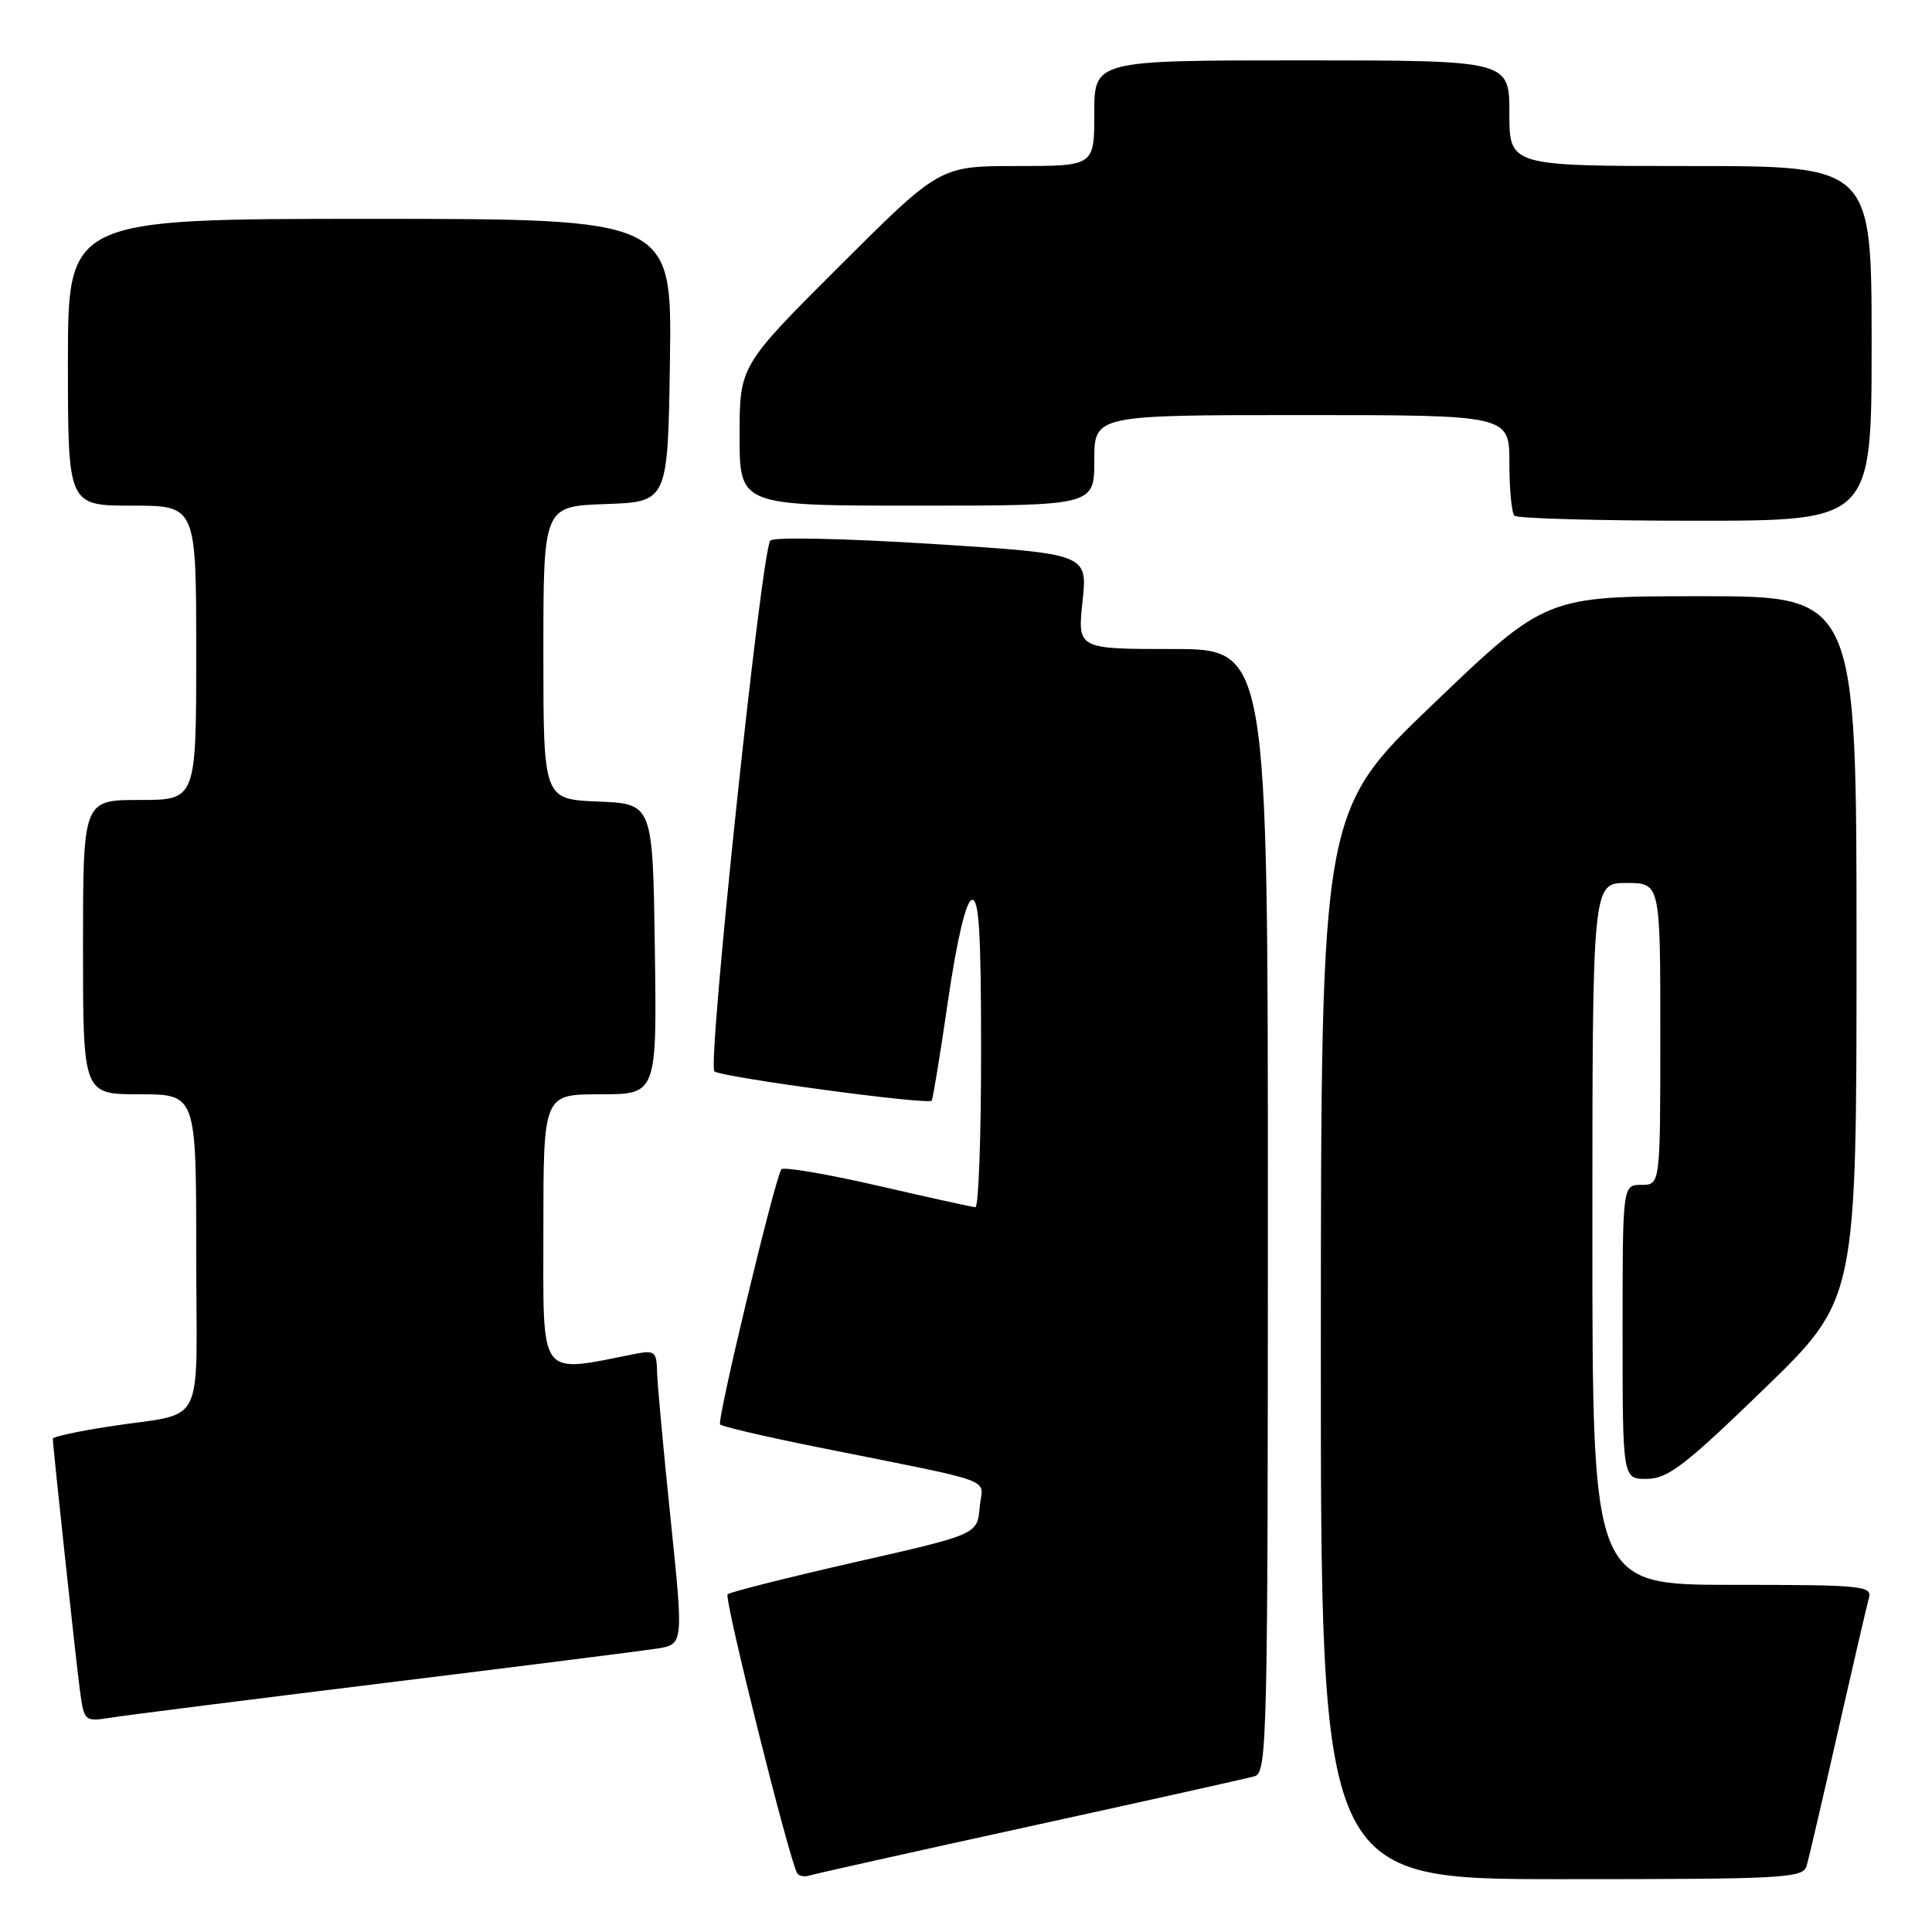 <?xml version="1.0" encoding="UTF-8" standalone="no"?>
<!DOCTYPE svg PUBLIC "-//W3C//DTD SVG 1.1//EN" "http://www.w3.org/Graphics/SVG/1.1/DTD/svg11.dtd" >
<svg xmlns="http://www.w3.org/2000/svg" xmlns:xlink="http://www.w3.org/1999/xlink" version="1.1" viewBox="0 0 256 256">
 <g >
 <path fill="currentColor"
d=" M 136.50 241.99 C 151.90 238.62 165.29 235.64 166.25 235.36 C 167.90 234.89 168.00 230.46 168.00 160.43 C 168.00 86.00 168.00 86.00 155.38 86.00 C 142.77 86.00 142.77 86.00 143.44 79.69 C 144.12 73.38 144.12 73.38 123.48 72.07 C 111.86 71.34 102.50 71.14 102.07 71.63 C 100.89 72.98 93.71 141.12 94.66 141.96 C 95.54 142.73 122.94 146.43 123.45 145.84 C 123.61 145.65 124.59 139.69 125.62 132.58 C 126.79 124.57 127.98 119.50 128.75 119.25 C 129.72 118.92 130.00 123.40 130.00 139.42 C 130.00 150.74 129.66 159.98 129.25 159.96 C 128.84 159.94 122.98 158.65 116.22 157.09 C 109.47 155.54 103.76 154.58 103.53 154.94 C 102.60 156.46 94.95 188.29 95.42 188.75 C 95.69 189.02 101.22 190.32 107.71 191.63 C 133.00 196.72 130.15 195.68 129.81 199.74 C 129.50 203.32 129.50 203.32 113.23 207.01 C 104.28 209.05 96.71 210.96 96.41 211.26 C 95.91 211.76 104.59 246.52 105.63 248.21 C 105.87 248.59 106.61 248.73 107.28 248.51 C 107.95 248.30 121.10 245.36 136.50 241.99 Z  M 239.38 247.25 C 239.67 246.29 241.53 238.30 243.52 229.50 C 245.52 220.70 247.37 212.71 247.64 211.75 C 248.10 210.13 246.77 210.00 229.57 210.00 C 211.00 210.00 211.00 210.00 211.00 163.50 C 211.00 117.00 211.00 117.00 215.50 117.00 C 220.00 117.00 220.00 117.00 220.00 137.00 C 220.00 157.00 220.00 157.00 217.50 157.00 C 215.00 157.00 215.00 157.00 215.00 176.50 C 215.00 196.00 215.00 196.00 218.25 195.96 C 221.02 195.92 223.30 194.17 233.75 184.04 C 246.00 172.18 246.00 172.18 246.00 125.59 C 246.00 79.00 246.00 79.00 225.42 79.00 C 204.83 79.00 204.83 79.00 189.94 93.25 C 175.04 107.50 175.04 107.50 175.02 178.25 C 175.00 249.00 175.00 249.00 206.93 249.00 C 236.48 249.00 238.90 248.87 239.38 247.25 Z  M 51.00 223.00 C 68.88 220.80 85.09 218.75 87.04 218.45 C 90.58 217.89 90.58 217.89 88.85 201.20 C 87.90 192.01 87.09 183.23 87.06 181.67 C 87.01 179.13 86.72 178.90 84.25 179.38 C 71.21 181.95 72.00 183.00 72.00 163.11 C 72.00 145.00 72.00 145.00 79.52 145.00 C 87.04 145.00 87.04 145.00 86.77 125.75 C 86.50 106.50 86.50 106.50 79.25 106.21 C 72.00 105.91 72.00 105.91 72.00 86.50 C 72.00 67.08 72.00 67.08 80.25 66.79 C 88.50 66.50 88.50 66.50 88.77 47.75 C 89.04 29.00 89.04 29.00 49.02 29.00 C 9.00 29.00 9.00 29.00 9.00 48.00 C 9.00 67.00 9.00 67.00 17.50 67.00 C 26.00 67.00 26.00 67.00 26.00 86.50 C 26.00 106.00 26.00 106.00 18.50 106.00 C 11.00 106.00 11.00 106.00 11.00 125.50 C 11.00 145.00 11.00 145.00 18.50 145.00 C 26.00 145.00 26.00 145.00 26.00 165.98 C 26.00 190.05 27.57 186.96 14.25 189.05 C 10.26 189.67 7.00 190.38 7.00 190.63 C 7.00 191.61 10.03 219.75 10.57 223.83 C 11.15 228.15 11.15 228.15 14.82 227.58 C 16.85 227.26 33.12 225.20 51.00 223.00 Z  M 248.00 45.50 C 248.00 22.00 248.00 22.00 224.00 22.00 C 200.00 22.00 200.00 22.00 200.00 15.00 C 200.00 8.00 200.00 8.00 172.50 8.00 C 145.00 8.00 145.00 8.00 145.00 15.00 C 145.00 22.00 145.00 22.00 134.76 22.00 C 124.53 22.00 124.53 22.00 111.26 35.24 C 98.00 48.47 98.00 48.47 98.00 57.74 C 98.00 67.00 98.00 67.00 121.50 67.00 C 145.00 67.00 145.00 67.00 145.00 61.00 C 145.00 55.00 145.00 55.00 172.50 55.00 C 200.00 55.00 200.00 55.00 200.00 61.33 C 200.00 64.82 200.30 67.97 200.67 68.33 C 201.03 68.70 211.83 69.00 224.67 69.00 C 248.00 69.00 248.00 69.00 248.00 45.50 Z "/>
</g>
</svg>